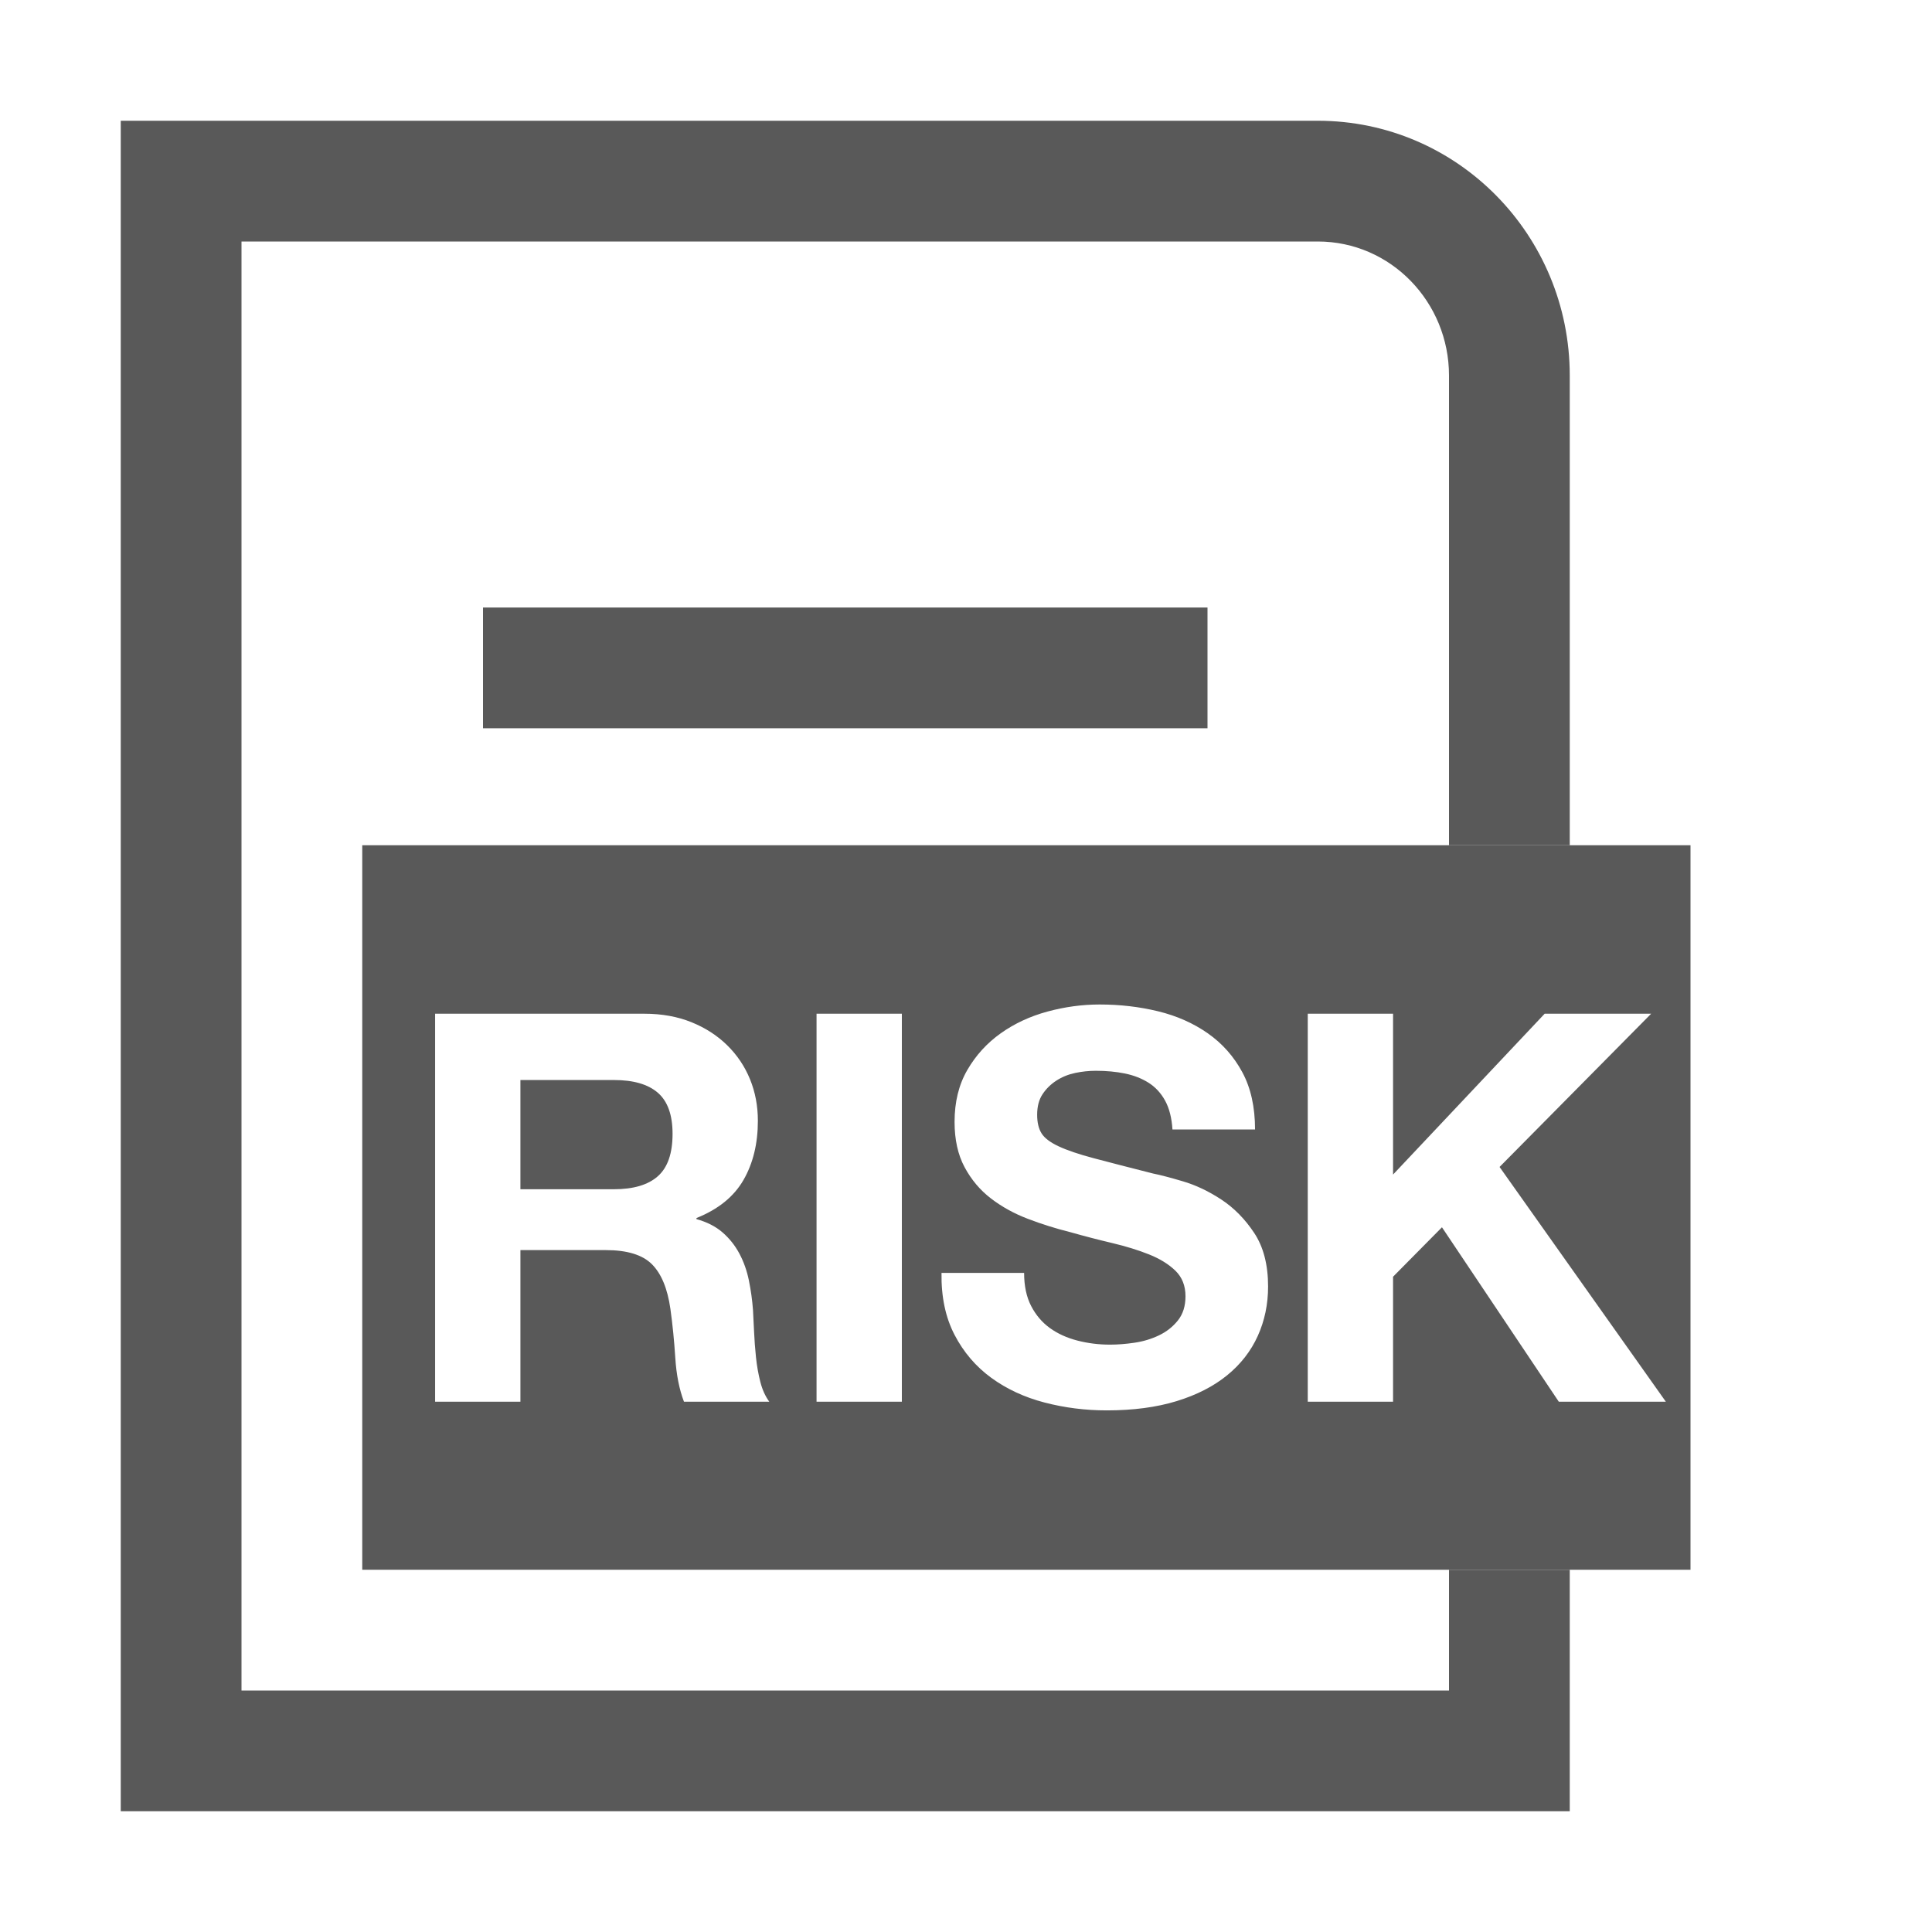 <?xml version="1.0" encoding="utf-8"?>
<!-- Generated by IcoMoon.io -->
<!DOCTYPE svg PUBLIC "-//W3C//DTD SVG 1.1//EN" "http://www.w3.org/Graphics/SVG/1.1/DTD/svg11.dtd">
<svg version="1.1" xmlns="http://www.w3.org/2000/svg" xmlns:xlink="http://www.w3.org/1999/xlink" width="512" height="512" viewBox="0 0 512 512">
<g>
</g>
	<path d="M416 224v-124.491c0-37.114-29.674-67.509-66.788-67.509h-317.212v448h384v-64h-32v32h-320v-384h285.212c19.409 0 34.788 16.099 34.788 35.509v124.491h32zM320 193v-32h-192v32h192z" fill="#595959" />
	<path d="M96 224v192h352v-192h-352zM181.26 371.464c-1.249-3.263-2.016-7.15-2.304-11.664-0.288-4.511-0.72-8.831-1.296-12.96-0.77-5.375-2.401-9.311-4.896-11.808-2.498-2.496-6.577-3.744-12.24-3.744h-22.608v40.176h-22.608v-102.817h55.44c4.608 0 8.759 0.745 12.456 2.232 3.694 1.489 6.862 3.528 9.504 6.12 2.639 2.592 4.655 5.594 6.048 9 1.391 3.408 2.088 7.081 2.088 11.016 0 6.048-1.273 11.282-3.816 15.696-2.544 4.417-6.696 7.776-12.456 10.080v0.288c2.783 0.77 5.087 1.943 6.912 3.527 1.823 1.584 3.312 3.456 4.464 5.616 1.152 2.16 1.991 4.536 2.52 7.128 0.526 2.593 0.886 5.185 1.080 7.776 0.095 1.634 0.191 3.553 0.288 5.76 0.095 2.21 0.263 4.464 0.504 6.769 0.239 2.304 0.624 4.488 1.152 6.552 0.526 2.065 1.318 3.815 2.376 5.256h-22.608zM239.001 371.464h-22.607v-102.817h22.607v102.817zM333.321 354.040c-1.825 4.032-4.536 7.513-8.137 10.439-3.6 2.93-8.063 5.209-13.392 6.841-5.328 1.631-11.498 2.447-18.504 2.447-5.666 0-11.16-0.697-16.488-2.088s-10.032-3.575-14.112-6.552c-4.081-2.975-7.321-6.768-9.72-11.376-2.4-4.608-3.553-10.080-3.456-16.416h21.889c0 3.456 0.623 6.386 1.871 8.784 1.247 2.4 2.903 4.345 4.969 5.832 2.062 1.489 4.486 2.592 7.271 3.312 2.783 0.72 5.663 1.080 8.641 1.080 2.016 0 4.176-0.166 6.479-0.504 2.304-0.335 4.464-0.983 6.48-1.944 2.016-0.958 3.694-2.279 5.040-3.96 1.343-1.678 2.016-3.815 2.016-6.407 0-2.784-0.889-5.040-2.664-6.769-1.777-1.728-4.104-3.168-6.984-4.32-2.88-1.151-6.145-2.159-9.792-3.023-3.649-0.864-7.344-1.822-11.088-2.88-3.841-0.959-7.585-2.136-11.231-3.528-3.649-1.391-6.912-3.19-9.792-5.4-2.88-2.207-5.209-4.968-6.984-8.279-1.777-3.312-2.664-7.319-2.664-12.024 0-5.278 1.127-9.864 3.384-13.752 2.255-3.888 5.207-7.128 8.856-9.72 3.647-2.592 7.776-4.512 12.384-5.76 4.608-1.247 9.216-1.872 13.824-1.872 5.375 0 10.534 0.601 15.479 1.8 4.943 1.201 9.336 3.146 13.177 5.832 3.838 2.688 6.887 6.12 9.144 10.296 2.255 4.176 3.384 9.24 3.384 15.192h-21.888c-0.193-3.071-0.842-5.616-1.944-7.633-1.104-2.016-2.569-3.6-4.392-4.752-1.825-1.151-3.913-1.966-6.264-2.447-2.354-0.479-4.921-0.721-7.704-0.721-1.825 0-3.649 0.193-5.473 0.576-1.824 0.385-3.48 1.058-4.968 2.017-1.489 0.96-2.713 2.159-3.672 3.6-0.961 1.439-1.44 3.265-1.44 5.472 0 2.017 0.383 3.649 1.152 4.896 0.768 1.248 2.279 2.4 4.536 3.456 2.255 1.058 5.375 2.112 9.36 3.168 3.982 1.058 9.19 2.4 15.624 4.031 1.919 0.385 4.583 1.080 7.991 2.089 3.407 1.008 6.791 2.616 10.152 4.823 3.359 2.21 6.264 5.162 8.712 8.856 2.448 3.696 3.672 8.424 3.672 14.184 0.002 4.705-0.911 9.072-2.734 13.104zM413.095 371.464l-30.959-46.224-12.961 13.104v33.12h-22.607v-102.817h22.607v42.624l40.176-42.624h28.225l-40.176 40.608 44.064 62.208h-28.369zM178.235 300.472c0 5.185-1.296 8.928-3.888 11.232s-6.48 3.456-11.664 3.456h-24.768v-28.944h24.768c5.184 0 9.072 1.13 11.664 3.384 2.592 2.256 3.888 5.881 3.888 10.872z" fill="#595959" />
</svg>

